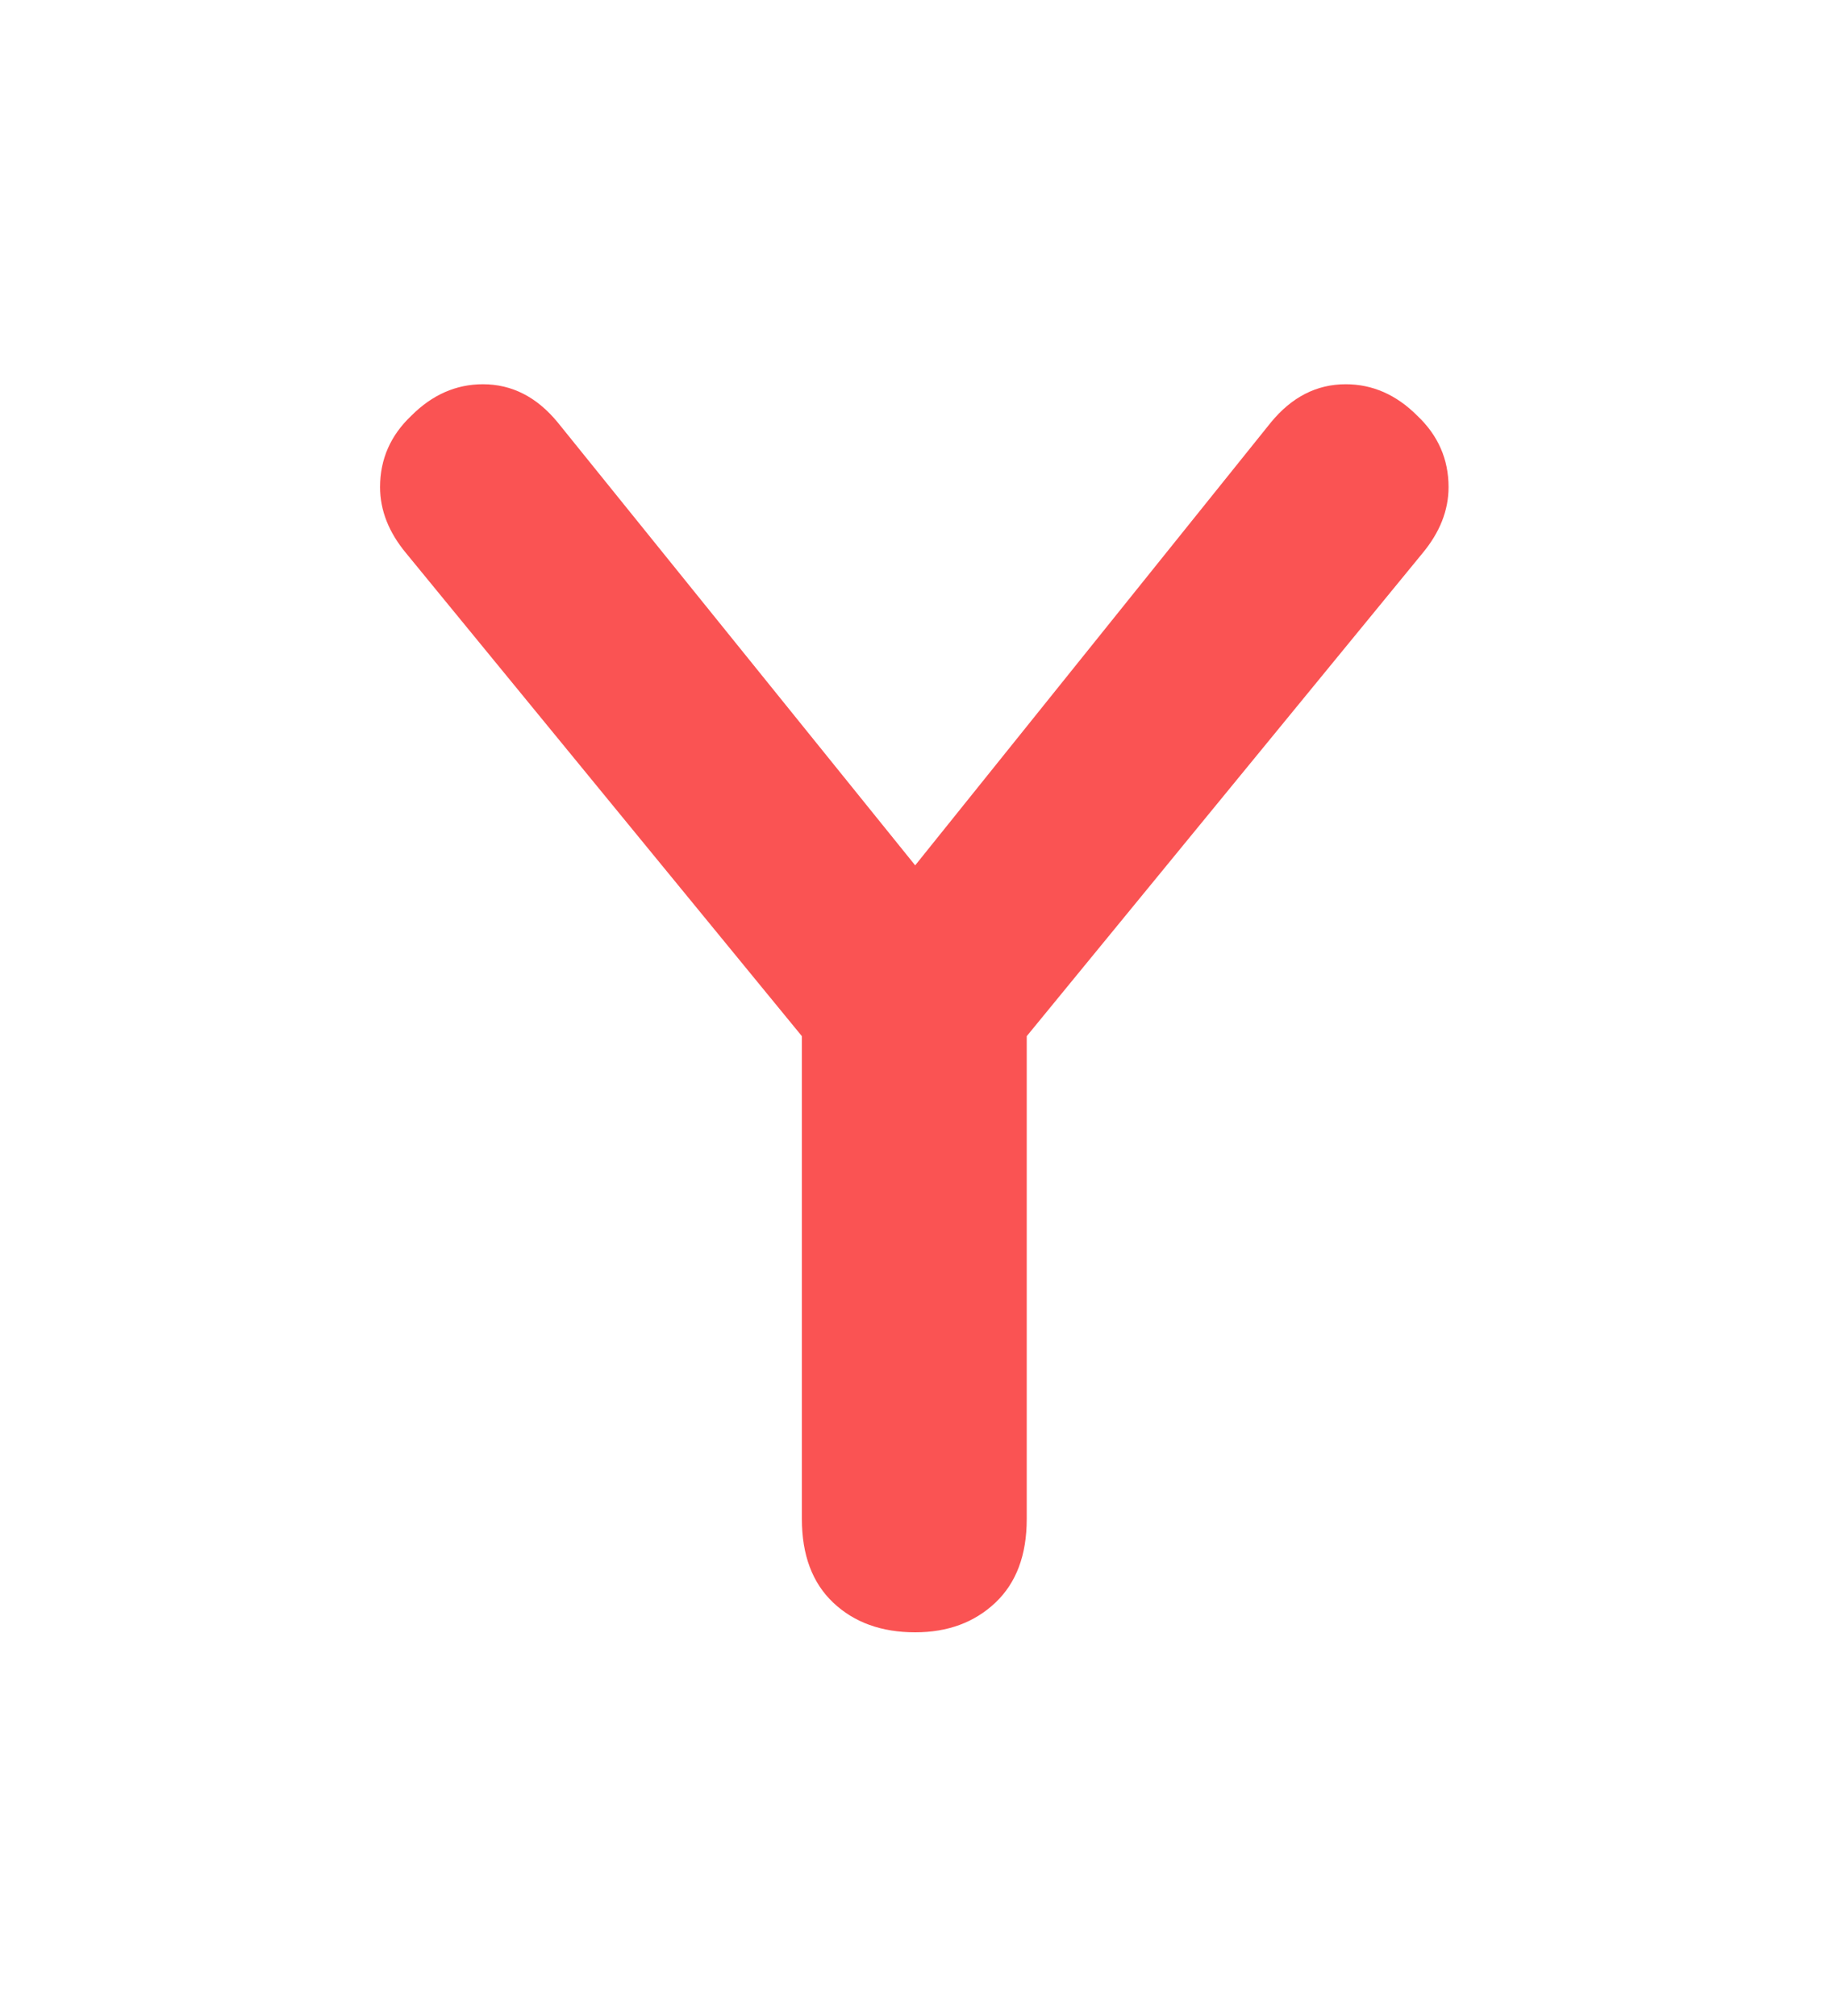 <svg width="242" height="266" viewBox="0 0 242 266" fill="none" xmlns="http://www.w3.org/2000/svg">
<g filter="url(#filter0_d)">
<path d="M167.68 55.76C170.44 52.387 173.737 50.7 177.57 50.7C181.097 50.7 184.24 52.08 187 54.84C189.76 57.447 191.14 60.59 191.14 64.27C191.14 67.337 189.99 70.25 187.69 73.01L135.48 136.72V200.43C135.48 205.183 134.1 208.863 131.34 211.47C128.58 214.077 125.053 215.38 120.76 215.38C116.313 215.38 112.71 214.077 109.95 211.47C107.19 208.863 105.81 205.183 105.81 200.43V136.72L53.6 73.01C51.3 70.25 50.15 67.337 50.15 64.27C50.15 60.59 51.53 57.447 54.29 54.84C57.05 52.08 60.193 50.7 63.72 50.7C67.553 50.7 70.85 52.387 73.61 55.76L120.76 114.18L167.68 55.76Z" fill="#FA5353"/>
</g>
<defs>
<filter id="filter0_d" x="0.15" y="0.7" width="240.99" height="264.68" filterUnits="userSpaceOnUse" color-interpolation-filters="sRGB">
<feFlood flood-opacity="0" result="BackgroundImageFix"/>
<feColorMatrix in="SourceAlpha" type="matrix" values="0 0 0 0 0 0 0 0 0 0 0 0 0 0 0 0 0 0 127 0"/>
<feOffset/>
<feGaussianBlur stdDeviation="25"/>
<feColorMatrix type="matrix" values="0 0 0 0 0.979 0 0 0 0 0.326 0 0 0 0 0.326 0 0 0 1 0"/>
<feBlend mode="normal" in2="BackgroundImageFix" result="effect1_dropShadow"/>
<feBlend mode="normal" in="SourceGraphic" in2="effect1_dropShadow" result="shape"/>
</filter>
</defs>
</svg>
